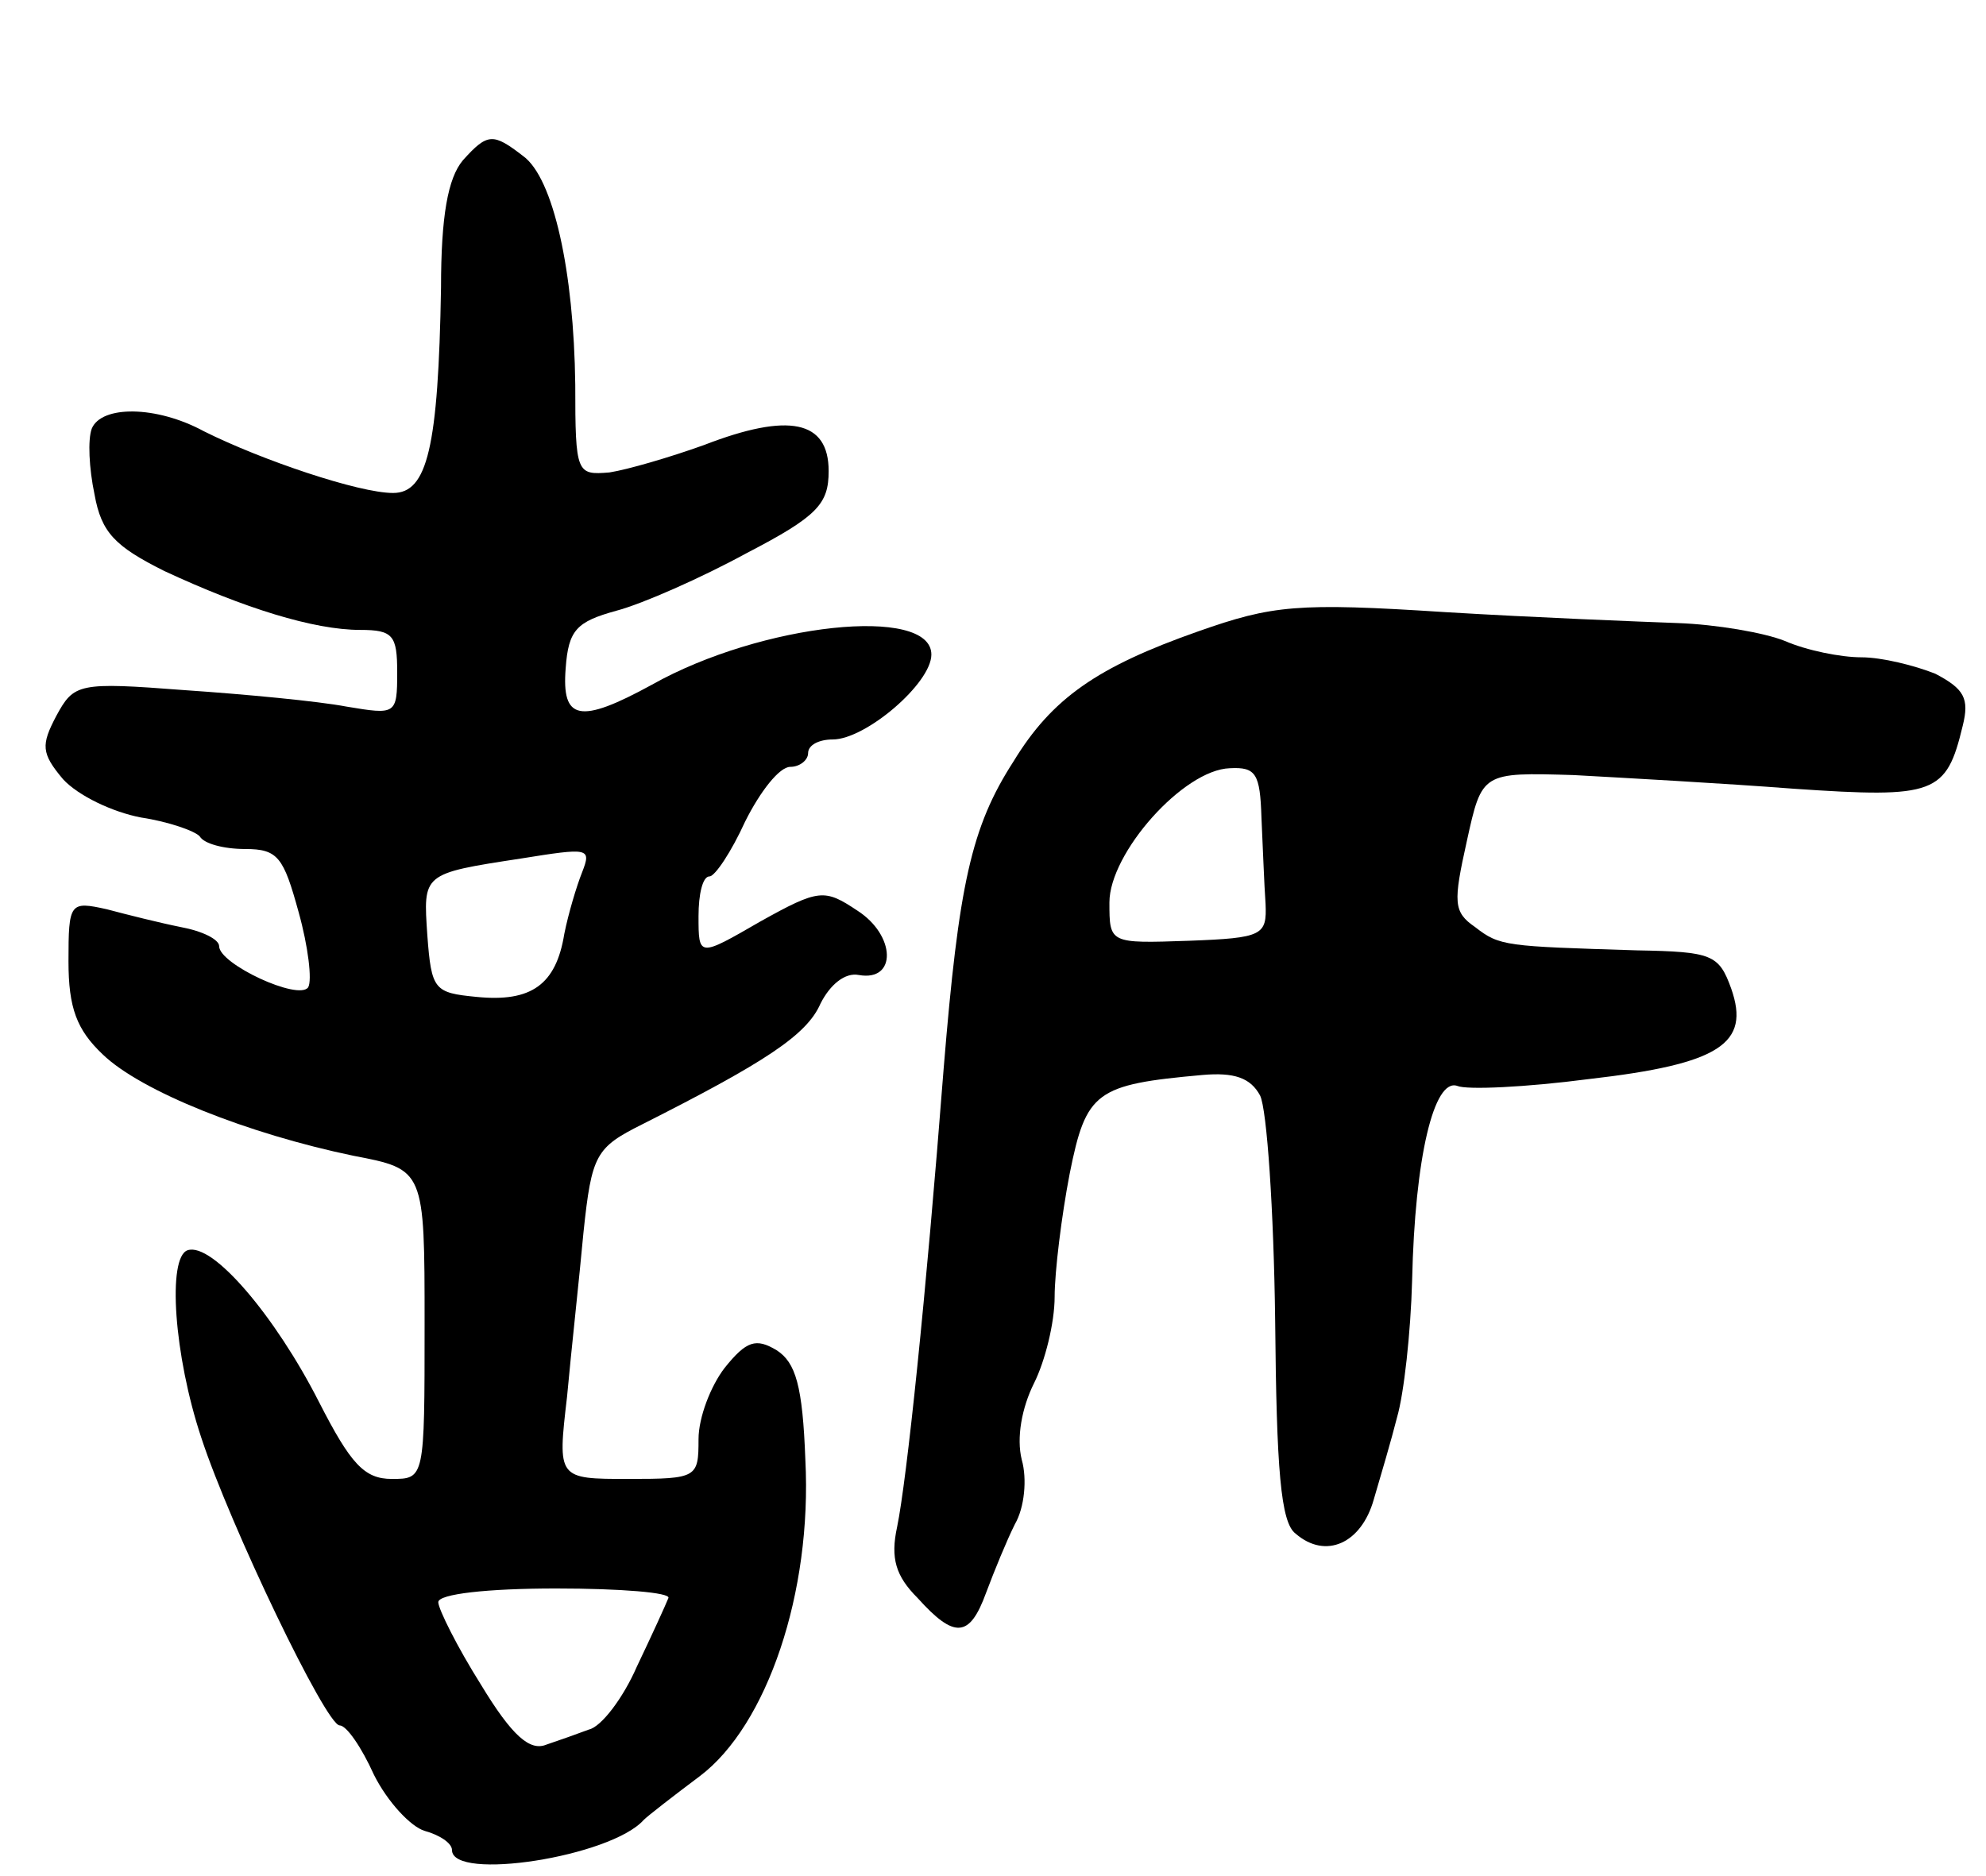<svg version="1.0" xmlns="http://www.w3.org/2000/svg"
 width="145pt" height="137pt" viewBox="0 0 145 137"
 preserveAspectRatio="xMidYMid meet">
<g transform="translate(0,137) scale(0.1,-0.1)"
fill="#000000" stroke="none">
<path d="M338 1253 c-11 -13 -16 -41 -16 -93 -2 -117 -10 -150 -35 -150 -25 0
-96 24 -138 45 -35 19 -75 19 -82 2 -3 -8 -2 -29 2 -48 5 -28 15 -38 51 -56
58 -27 109 -43 143 -43 24 0 27 -4 27 -31 0 -31 -1 -31 -37 -25 -21 4 -74 9
-118 12 -78 6 -81 5 -94 -19 -11 -21 -11 -27 5 -46 11 -12 36 -24 57 -28 20
-3 40 -10 43 -14 3 -5 17 -9 33 -9 24 0 28 -6 39 -46 7 -25 10 -50 7 -55 -7
-10 -65 17 -65 30 0 5 -12 11 -28 14 -15 3 -39 9 -54 13 -27 6 -28 5 -28 -38
0 -34 6 -50 25 -68 28 -27 106 -58 183 -74 52 -10 52 -10 52 -123 0 -113 0
-113 -24 -113 -20 0 -30 11 -53 56 -32 63 -78 117 -96 111 -15 -5 -10 -77 10
-137 21 -64 91 -210 101 -210 5 0 16 -16 25 -36 10 -20 27 -38 37 -41 11 -3
20 -9 20 -14 0 -23 116 -5 140 22 3 3 21 17 41 32 49 37 82 134 77 231 -2 54
-7 71 -21 80 -15 9 -22 7 -38 -13 -10 -13 -19 -36 -19 -52 0 -28 -1 -29 -51
-29 -52 0 -52 0 -45 60 3 33 9 87 12 120 6 57 9 62 43 79 89 45 120 65 130 88
7 14 18 23 28 21 28 -5 27 29 -1 47 -24 16 -28 16 -71 -8 -45 -26 -45 -26 -45
4 0 16 3 29 8 29 4 0 16 18 26 40 11 22 25 40 33 40 7 0 13 5 13 10 0 6 8 10
18 10 24 0 72 41 72 62 0 36 -124 23 -204 -22 -53 -29 -66 -26 -63 12 2 28 8
34 37 42 19 5 62 24 95 42 52 27 60 36 60 60 0 37 -29 43 -91 19 -25 -9 -56
-18 -69 -20 -24 -2 -25 -1 -25 64 -1 83 -16 151 -38 167 -22 17 -26 17 -44 -3z
m87 -520 c-4 -10 -10 -30 -13 -45 -6 -37 -24 -50 -64 -46 -31 3 -33 5 -36 45
-3 45 -4 45 68 56 50 8 52 8 45 -10z m63 -530 c-2 -5 -12 -27 -23 -50 -10 -23
-26 -44 -35 -46 -8 -3 -22 -8 -31 -11 -12 -5 -25 6 -48 44 -17 27 -31 55 -31
60 0 6 36 10 86 10 47 0 84 -3 82 -7z"/>
<path d="M875 909 c-74 -26 -107 -49 -135 -95 -31 -48 -40 -90 -51 -224 -13
-168 -27 -301 -34 -335 -5 -23 -1 -36 15 -52 27 -30 38 -29 50 4 6 16 15 38
21 50 7 12 9 33 5 47 -4 16 0 38 9 56 8 16 15 44 15 63 0 18 5 59 11 90 12 60
19 65 97 72 23 2 35 -2 42 -15 5 -10 10 -84 11 -164 1 -109 4 -148 15 -156 22
-19 48 -7 57 25 5 17 13 44 17 60 5 17 10 62 11 100 2 90 16 148 33 142 7 -3
50 -1 96 5 96 11 118 26 104 66 -9 25 -14 27 -69 28 -96 3 -100 3 -118 17 -16
11 -16 18 -6 63 11 50 11 50 78 48 36 -2 109 -6 161 -10 103 -7 111 -4 123 46
5 20 1 27 -20 38 -15 6 -39 12 -54 12 -15 0 -40 5 -56 12 -15 6 -50 12 -78 13
-27 1 -104 4 -170 8 -108 7 -126 5 -180 -14z m46 -136 c1 -21 2 -49 3 -63 1
-23 -2 -25 -56 -27 -58 -2 -58 -2 -58 28 0 36 54 97 88 98 19 1 22 -4 23 -36z"/>
</g>
</svg>
